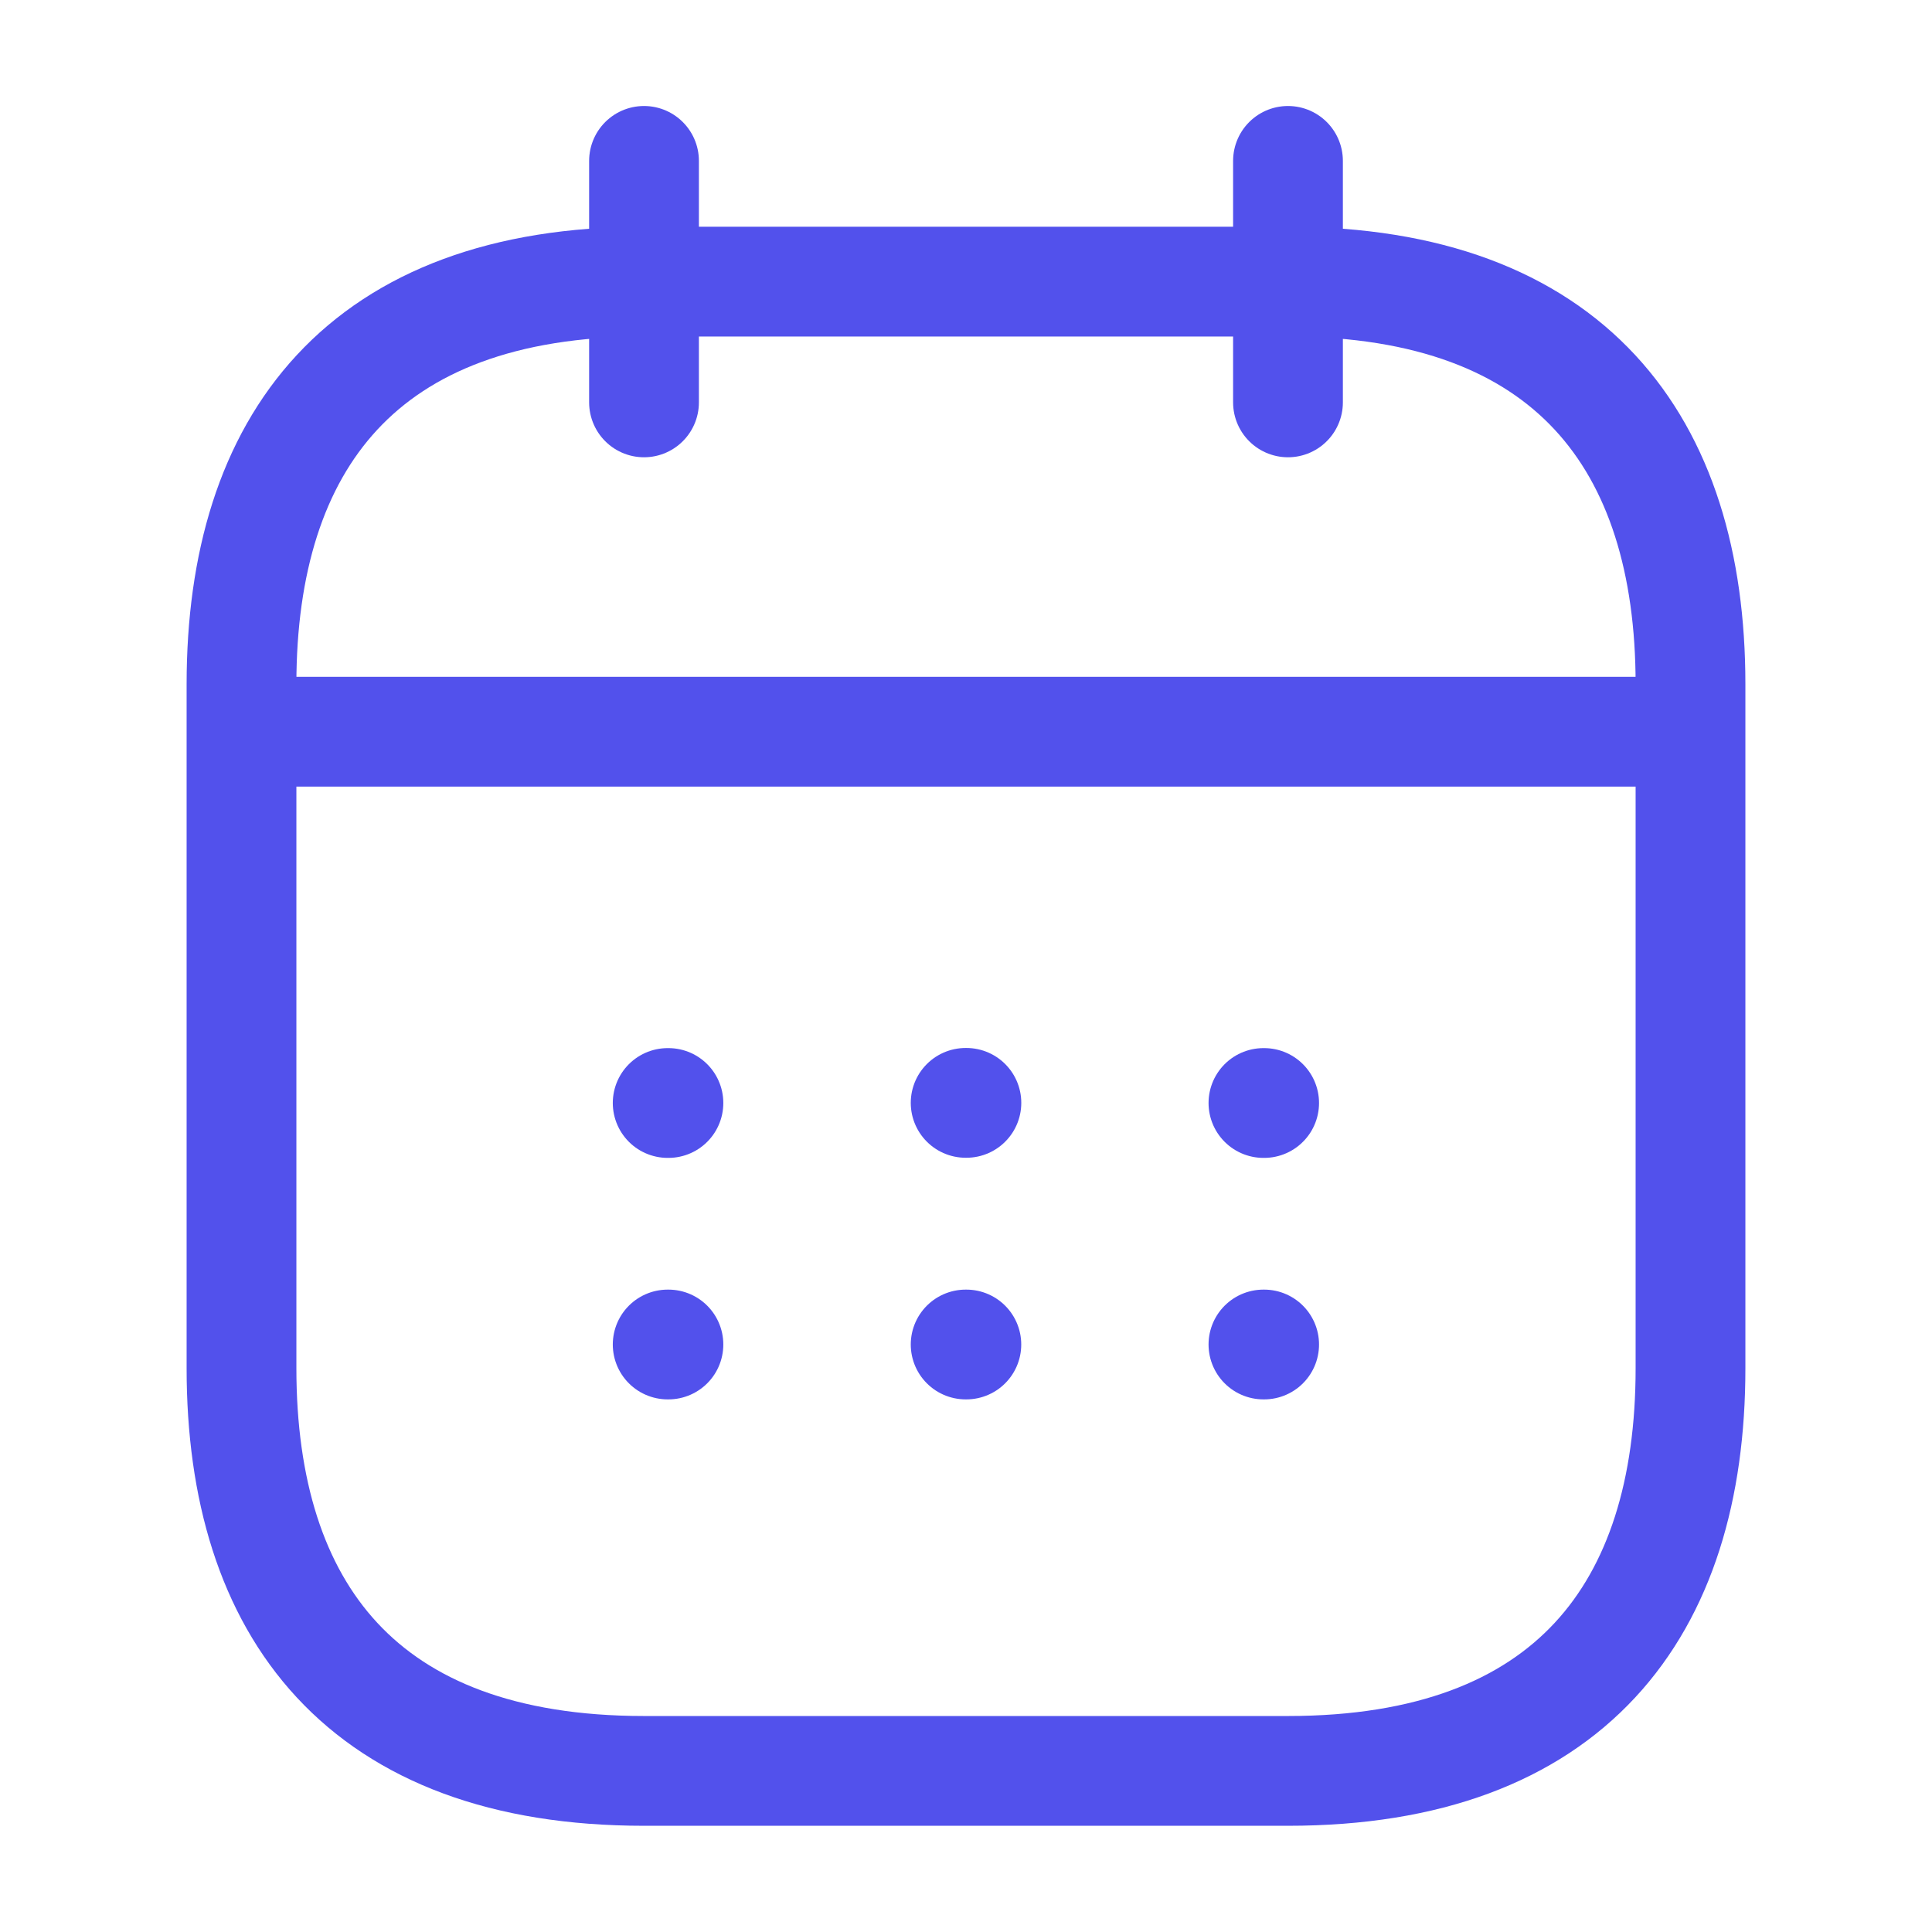 <svg width="44" height="44" viewBox="0 0 44 44" fill="none" xmlns="http://www.w3.org/2000/svg">
<path d="M14.667 3.664V9.164" stroke="#5251EC" stroke-width="2.5" stroke-miterlimit="10" stroke-linecap="round" stroke-linejoin="round"/>
<path d="M29.333 3.664V9.164" stroke="#5251EC" stroke-width="2.5" stroke-miterlimit="10" stroke-linecap="round" stroke-linejoin="round"/>
<path d="M6.417 16.664H37.584" stroke="#5251EC" stroke-width="2.5" stroke-miterlimit="10" stroke-linecap="round" stroke-linejoin="round"/>
<path d="M38.5 15.581V31.164C38.5 36.664 35.75 40.331 29.333 40.331H14.667C8.25 40.331 5.5 36.664 5.5 31.164V15.581C5.5 10.081 8.25 6.414 14.667 6.414H29.333C35.75 6.414 38.5 10.081 38.5 15.581Z" stroke="#5251EC" stroke-width="2.5" stroke-miterlimit="10" stroke-linecap="round" stroke-linejoin="round"/>
<path d="M28.774 25.12H28.79" stroke="#5251EC" stroke-width="2.5" stroke-linecap="round" stroke-linejoin="round"/>
<path d="M28.774 30.62H28.79" stroke="#5251EC" stroke-width="2.5" stroke-linecap="round" stroke-linejoin="round"/>
<path d="M21.992 25.117H22.009" stroke="#5251EC" stroke-width="2.5" stroke-linecap="round" stroke-linejoin="round"/>
<path d="M21.992 30.62H22.008" stroke="#5251EC" stroke-width="2.5" stroke-linecap="round" stroke-linejoin="round"/>
<path d="M15.206 25.12H15.223" stroke="#5251EC" stroke-width="2.5" stroke-linecap="round" stroke-linejoin="round"/>
<path d="M15.206 30.62H15.223" stroke="#5251EC" stroke-width="2.5" stroke-linecap="round" stroke-linejoin="round"/>
</svg>
